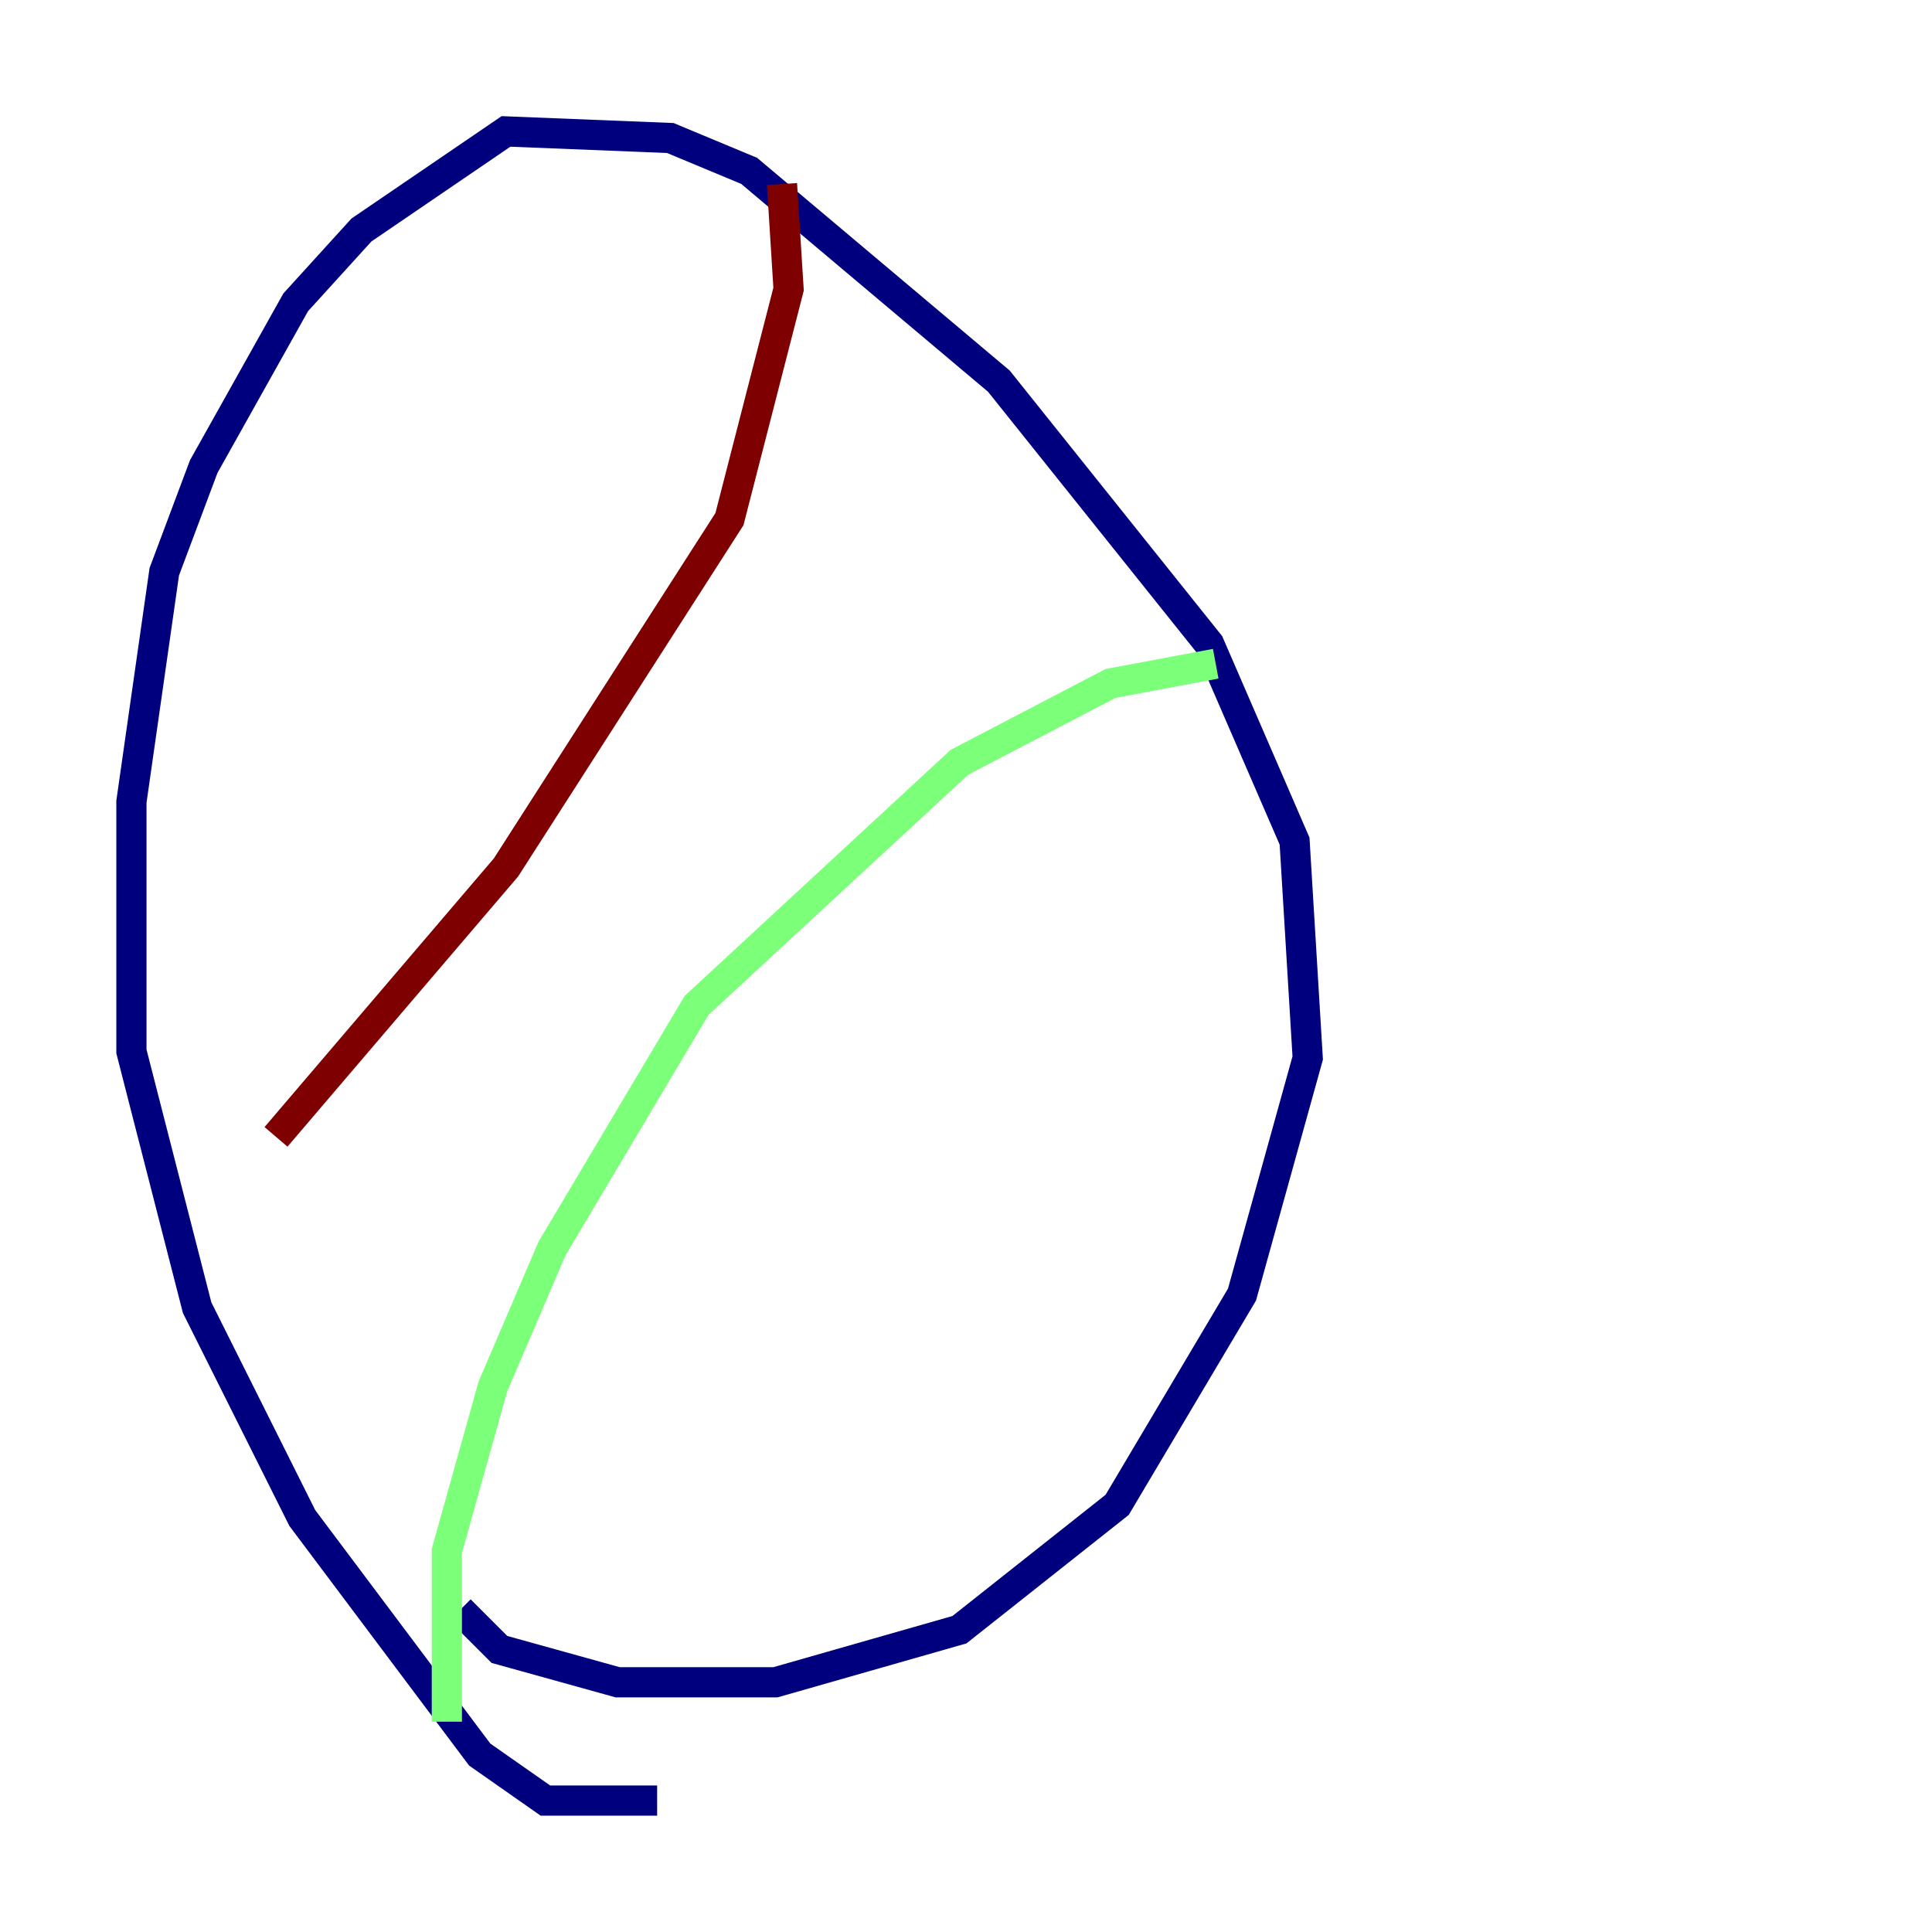 <?xml version="1.0" encoding="utf-8" ?>
<svg baseProfile="tiny" height="128" version="1.2" viewBox="0,0,128,128" width="128" xmlns="http://www.w3.org/2000/svg" xmlns:ev="http://www.w3.org/2001/xml-events" xmlns:xlink="http://www.w3.org/1999/xlink"><defs /><polyline fill="none" points="30.476,106.667 33.088,109.279 40.925,111.456 51.374,111.456 63.565,107.973 74.014,99.701 82.286,85.769 86.639,70.095 85.769,55.728 80.109,42.667 66.177,25.252 49.633,11.32 44.408,9.143 33.524,8.707 23.946,15.238 19.592,20.027 13.497,30.912 10.884,37.878 8.707,53.116 8.707,69.66 13.061,86.639 20.027,100.571 31.782,116.245 36.136,119.293 43.537,119.293" stroke="#00007f" stroke-width="2" /><polyline fill="none" points="80.544,43.973 73.578,45.279 63.565,50.503 46.15,66.612 36.571,82.721 32.653,91.864 29.605,102.748 29.605,114.068" stroke="#7cff79" stroke-width="2" /><polyline fill="none" points="51.809,12.191 52.245,19.157 48.327,34.395 33.524,57.469 18.286,75.32" stroke="#7f0000" stroke-width="2" /></svg>